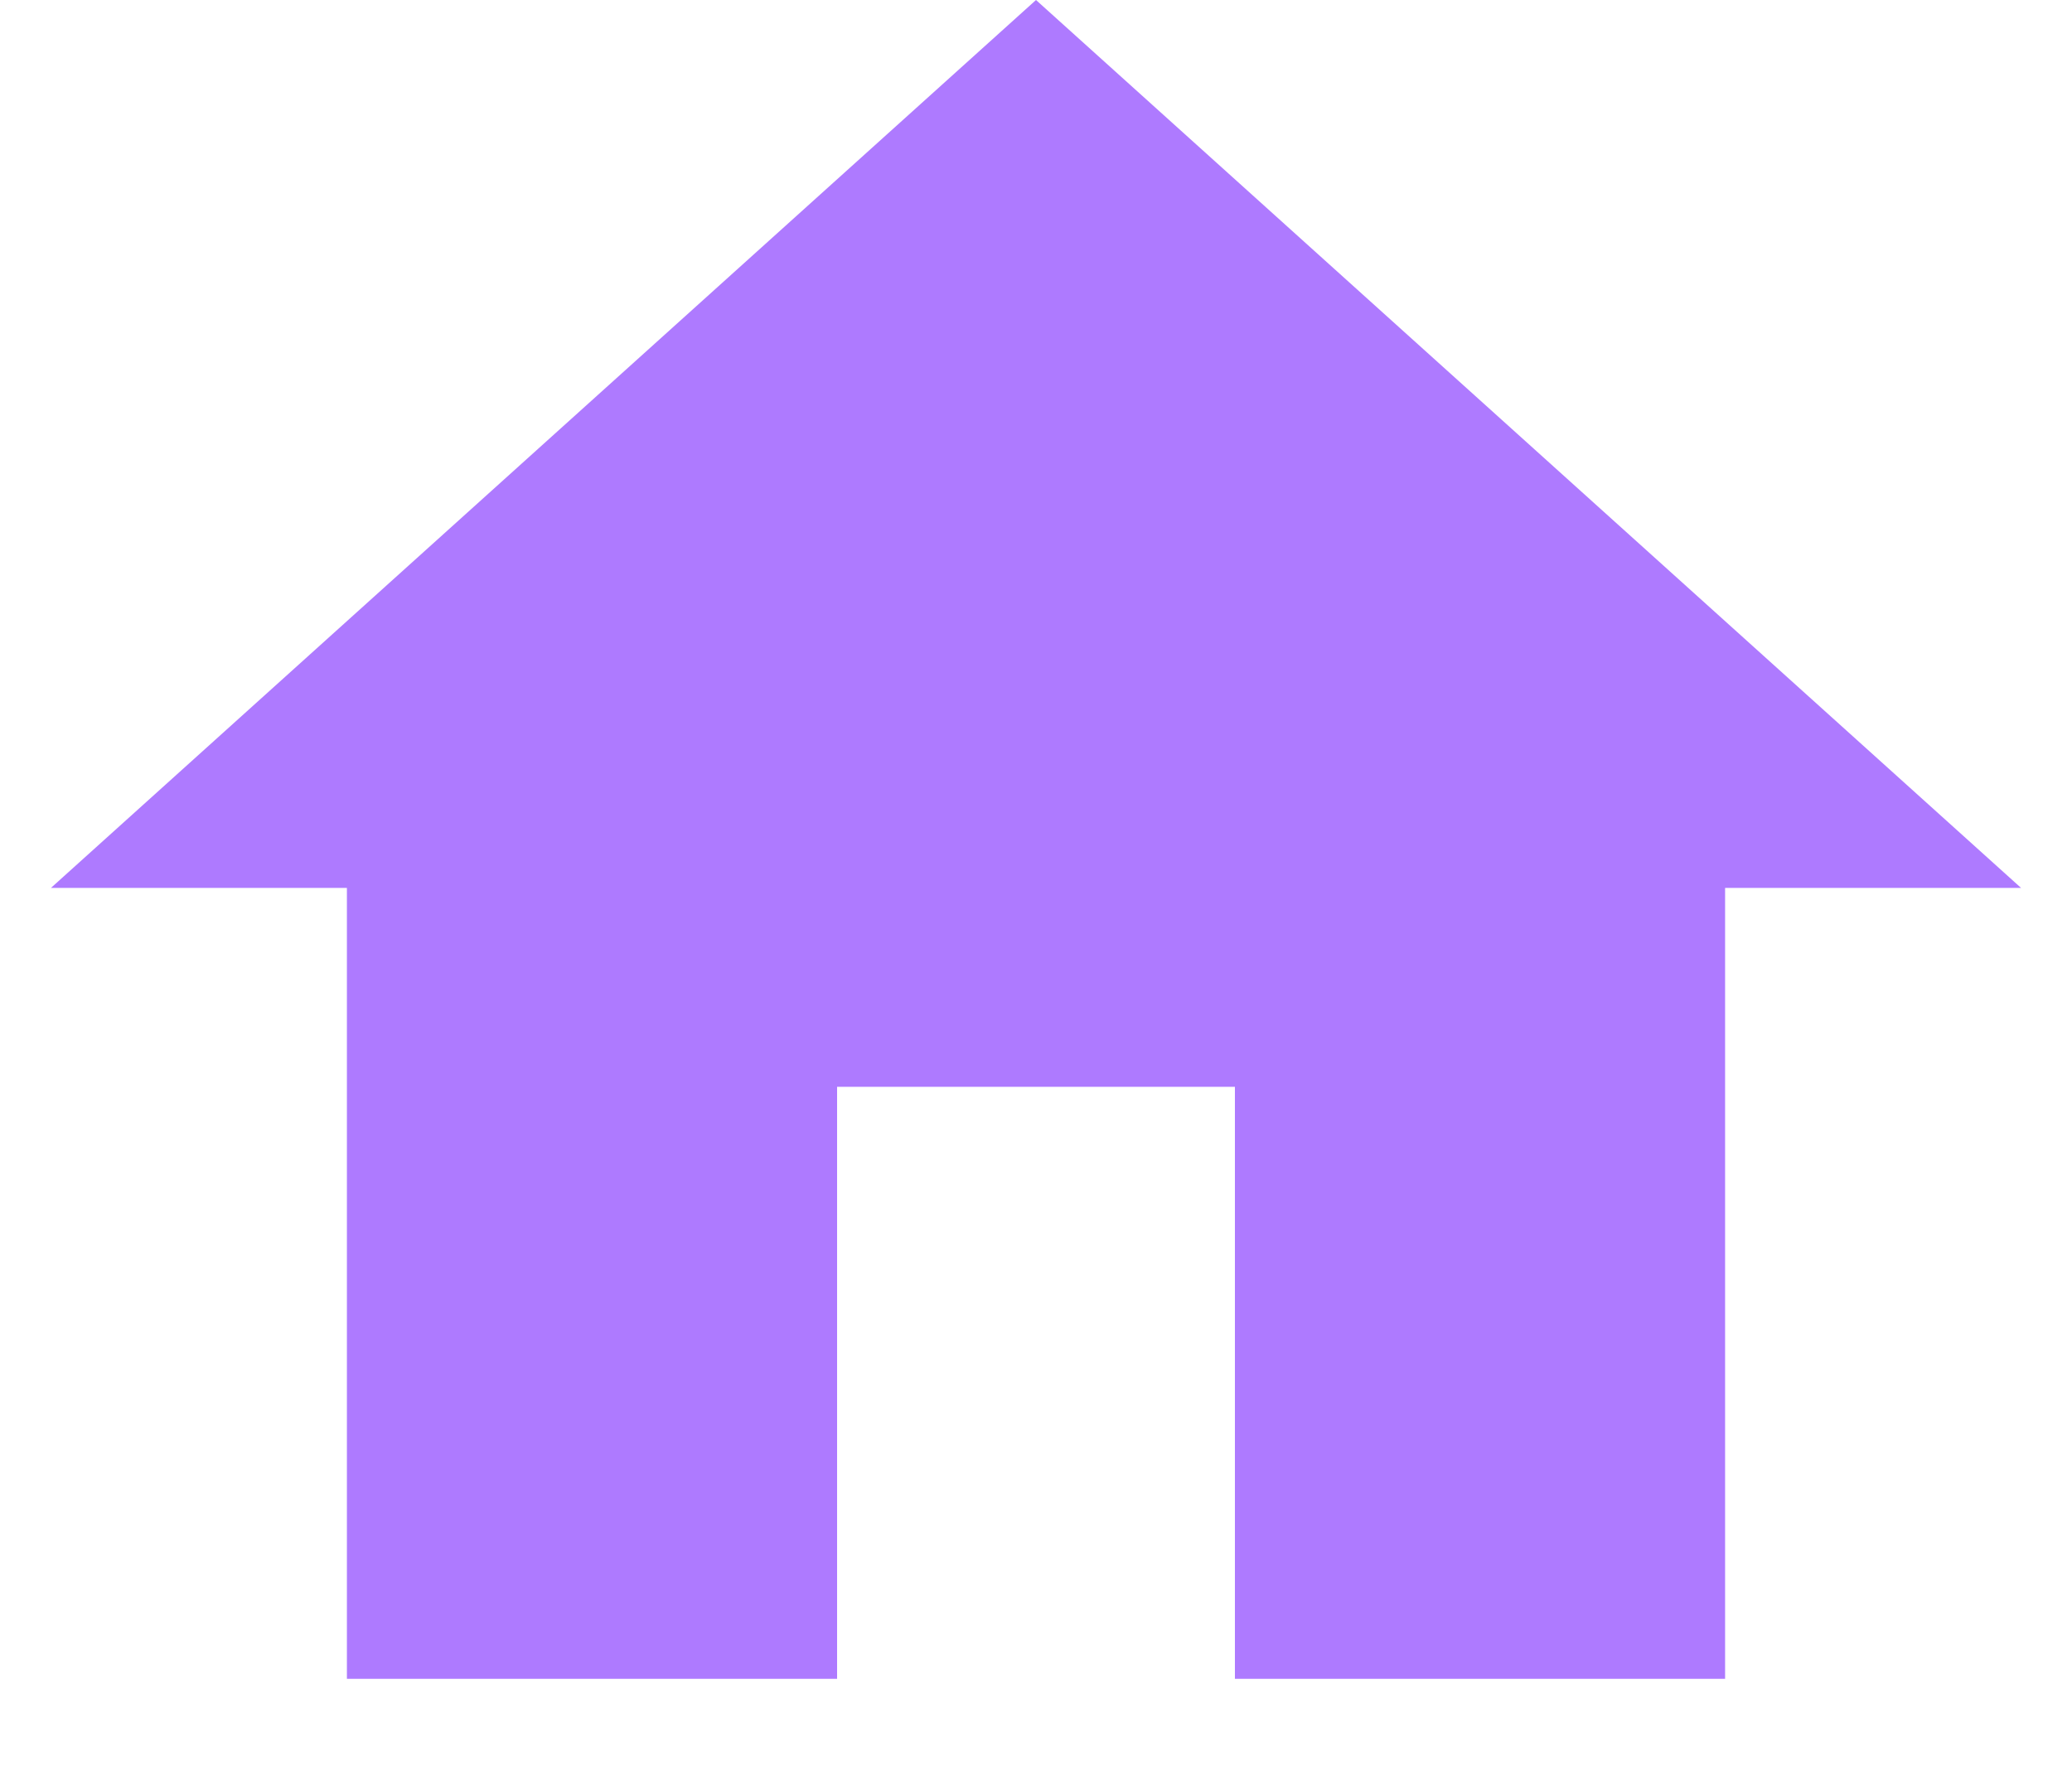<svg width="14" height="12" viewBox="0 0 14 12" fill="none" xmlns="http://www.w3.org/2000/svg">
<path d="M5.656 11.344H2.344V6H0.344L7 0L13.656 6H11.656V11.344H8.344V7.344H5.656V11.344Z" fill="#AE7AFF"/>
</svg>
